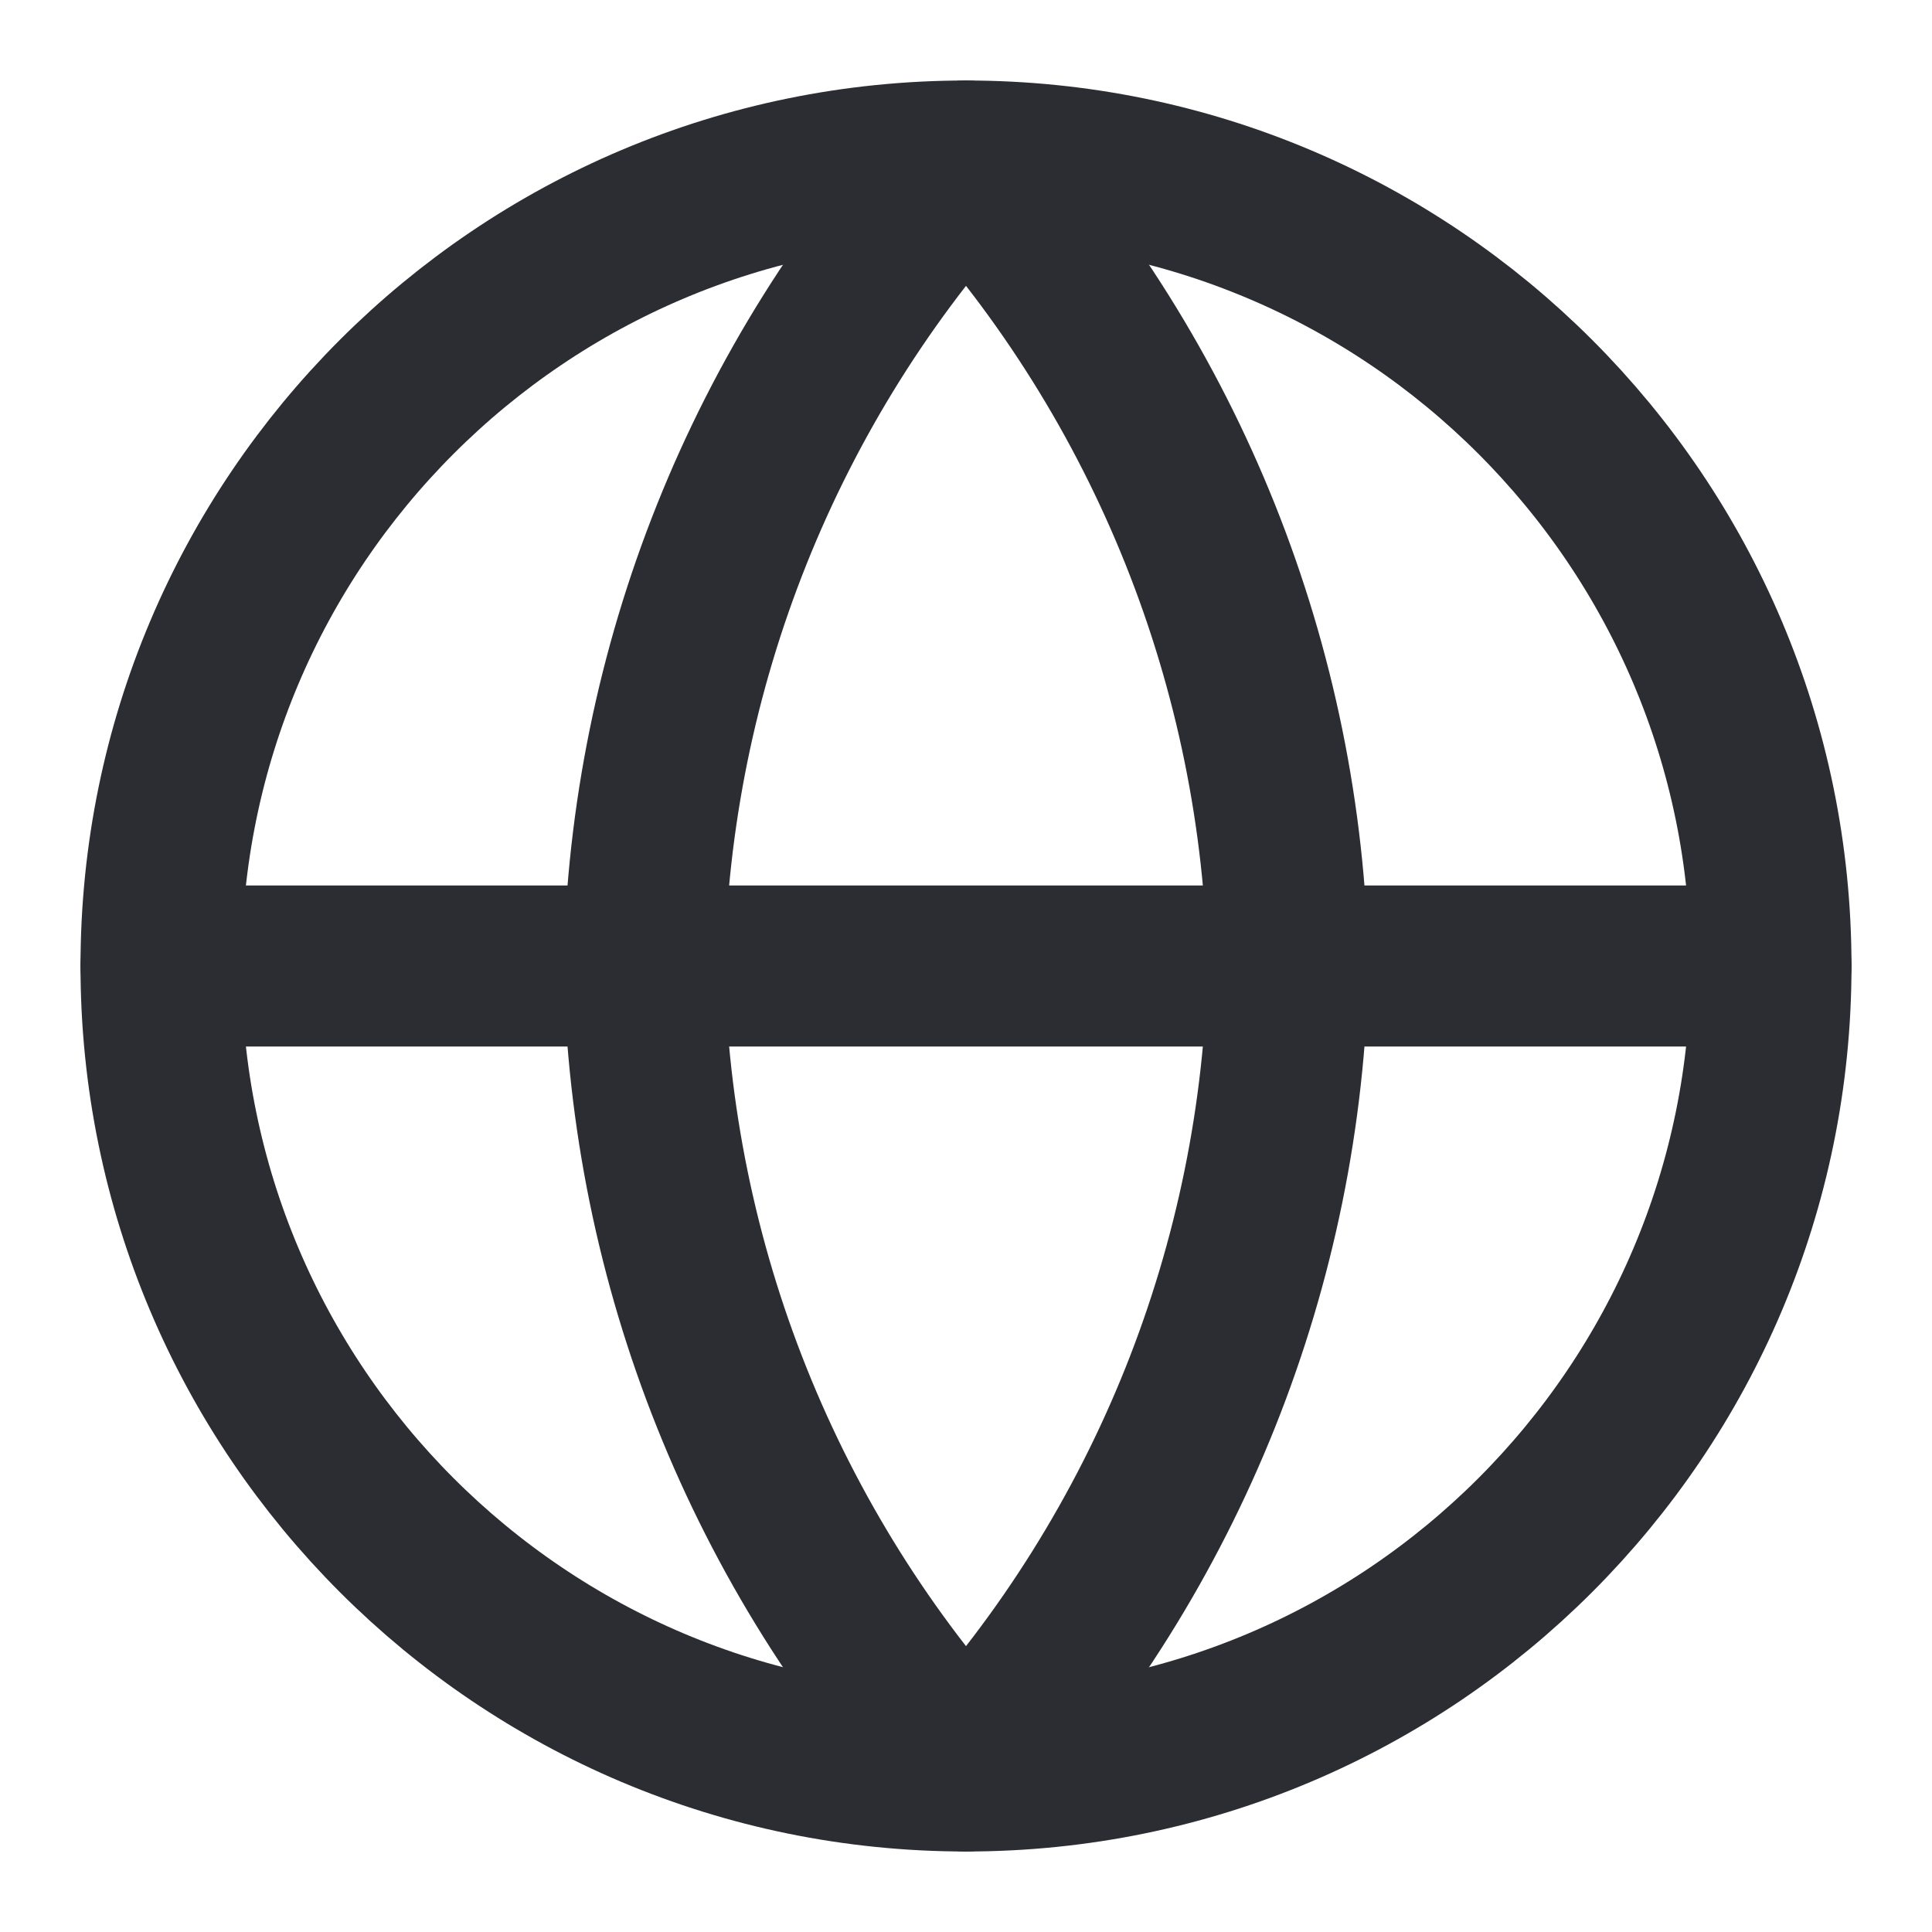 <svg width="18" height="18" viewBox="0 0 18 18" fill="none" xmlns="http://www.w3.org/2000/svg">
<g clip-path="url(#clip0_911_1421)">
<path d="M9 16.5C13.142 16.5 16.5 13.142 16.5 9C16.5 4.858 13.142 1.5 9 1.5C4.858 1.5 1.5 4.858 1.5 9C1.5 13.142 4.858 16.5 9 16.5Z" stroke="#2B2D33" stroke-width="1.5" stroke-linecap="round" stroke-linejoin="round"/>
<path d="M1.5 9H16.5" stroke="#2B2D33" stroke-width="1.5" stroke-linecap="round" stroke-linejoin="round"/>
<path d="M9 1.5C10.876 3.554 11.942 6.219 12 9C11.942 11.781 10.876 14.446 9 16.5C7.124 14.446 6.058 11.781 6 9C6.058 6.219 7.124 3.554 9 1.5V1.5Z" stroke="#2B2D33" stroke-width="1.5" stroke-linecap="round" stroke-linejoin="round"/>
</g>
<defs>
<clipPath id="clip0_911_1421">
<rect width="18" height="18" fill="white"/>
</clipPath>
</defs>
</svg>
